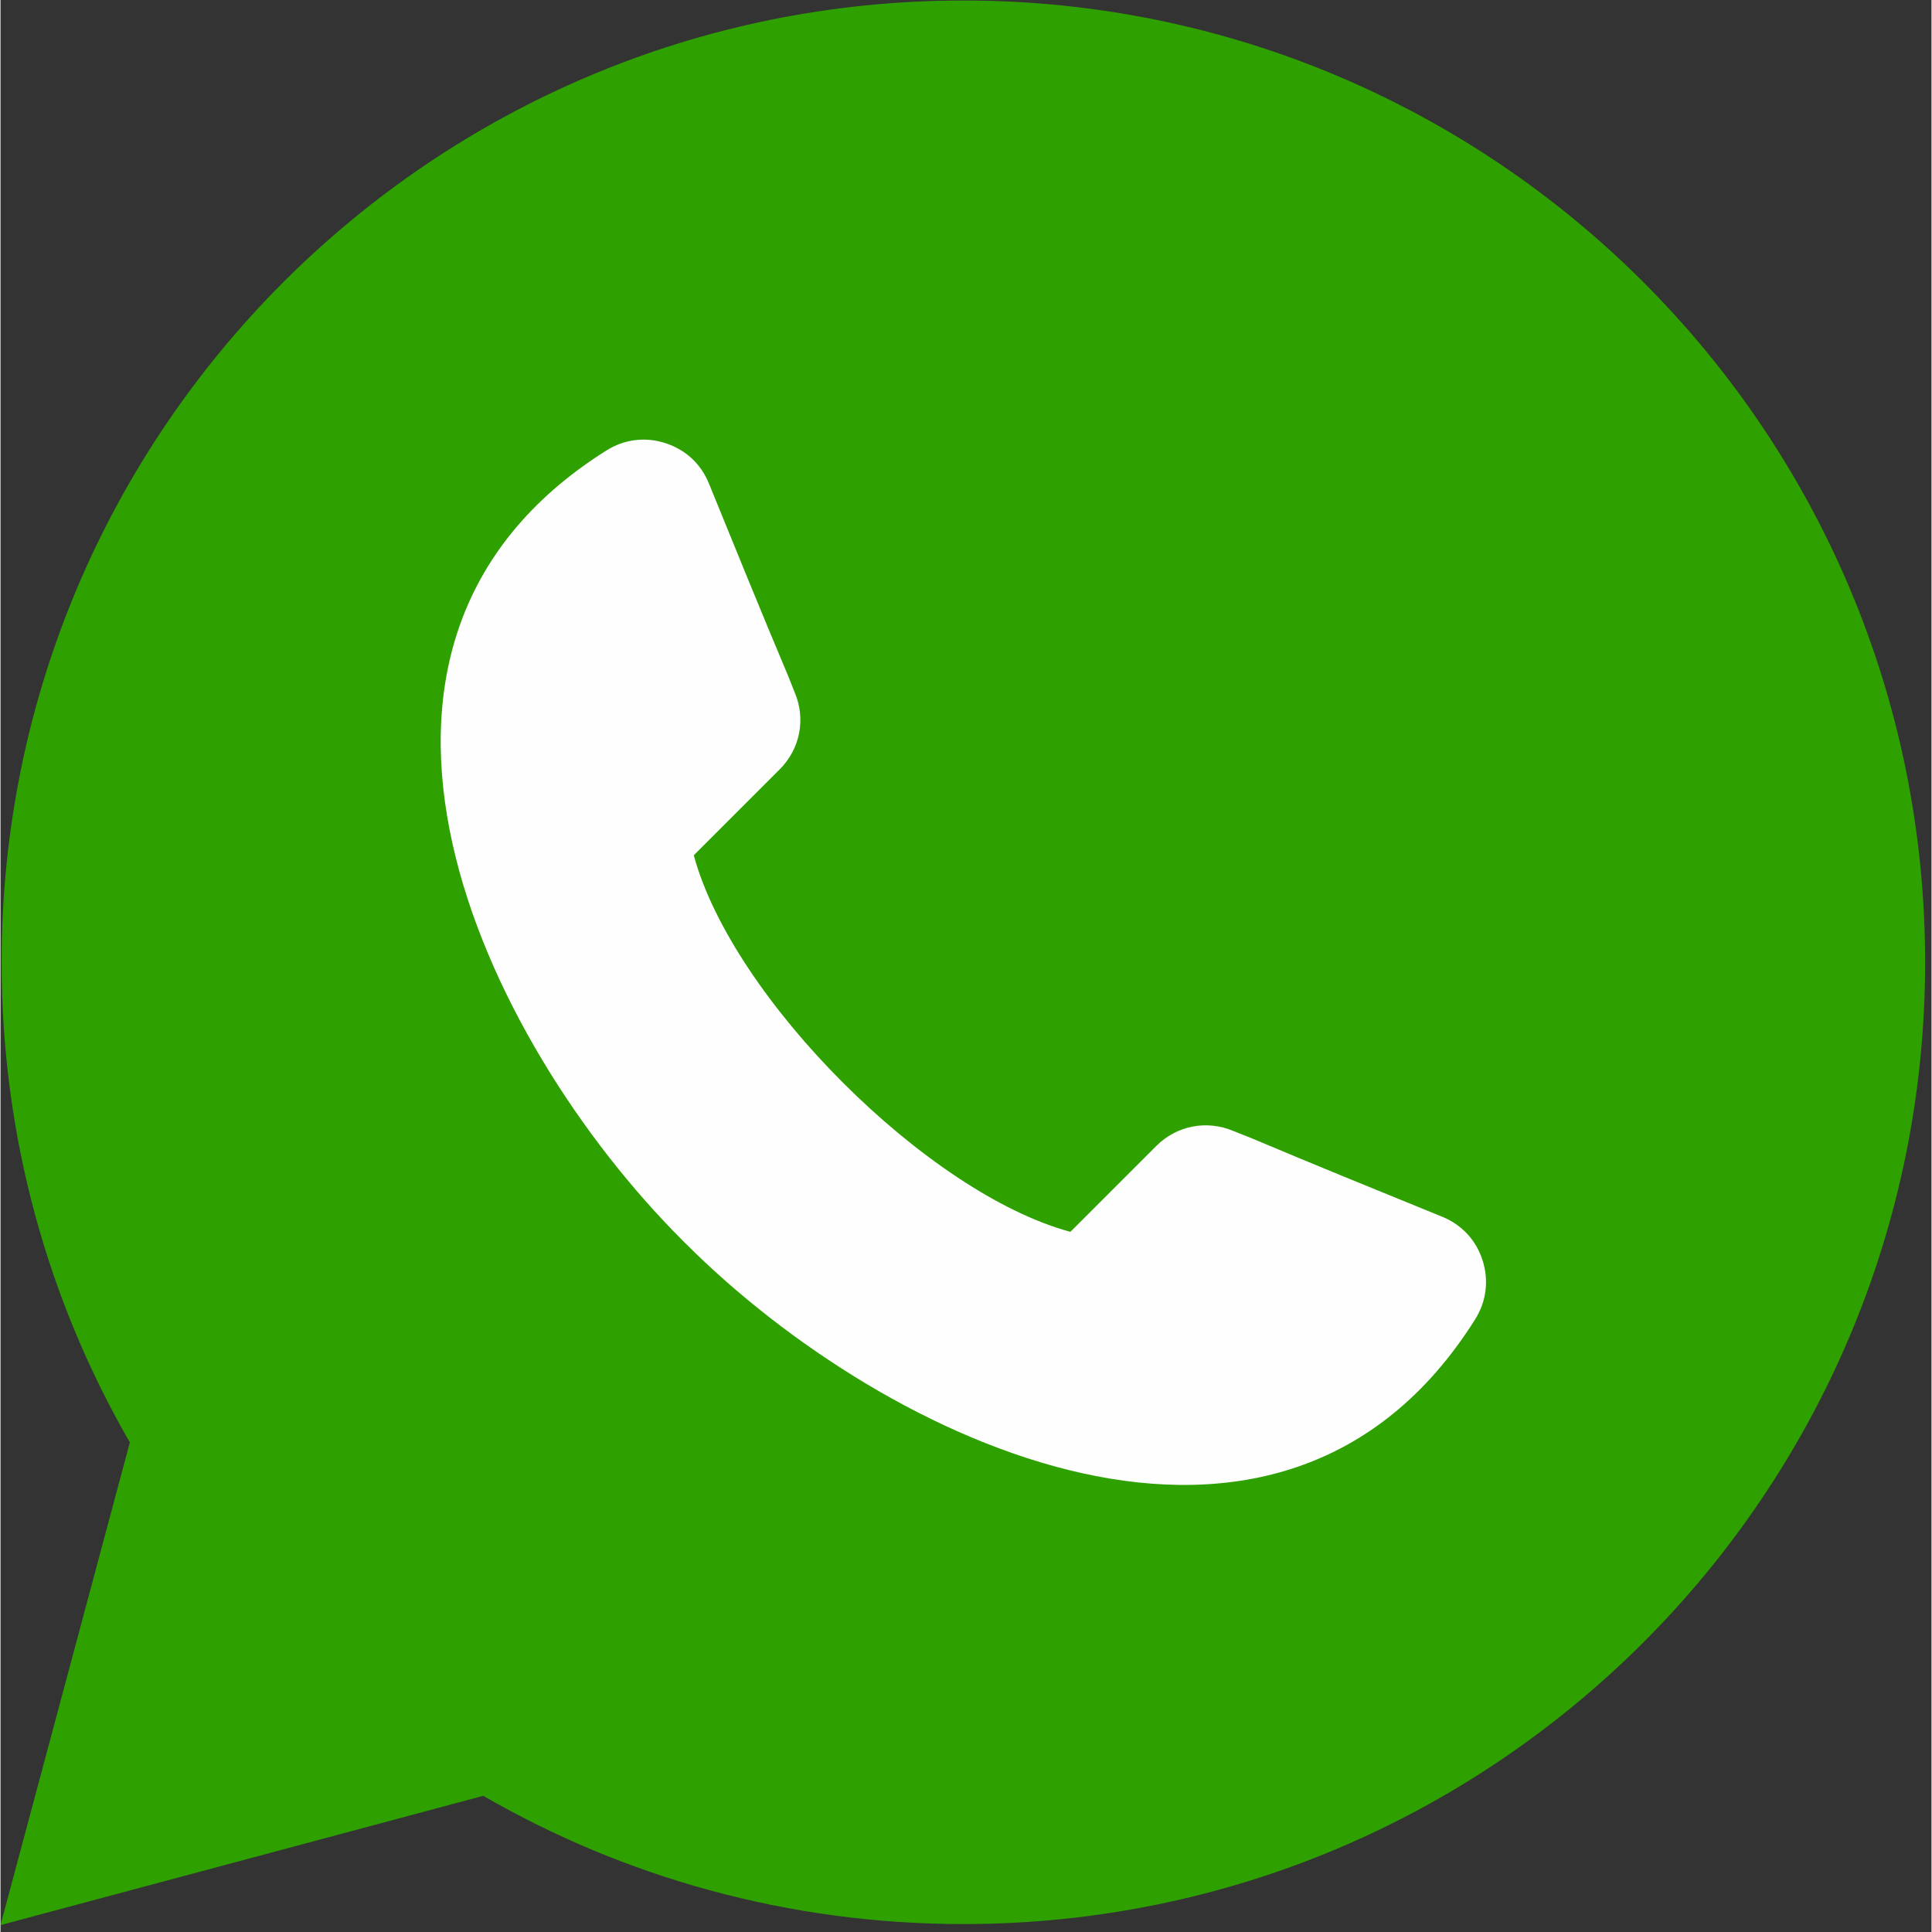<svg xmlns="http://www.w3.org/2000/svg" xmlns:xlink="http://www.w3.org/1999/xlink" width="308" zoomAndPan="magnify" viewBox="0 0 230.88 231" height="308" preserveAspectRatio="xMidYMid meet" version="1.0"><rect x="0" y="0" width="230.88" height="231" fill="#333333" stroke="none"/><defs><clipPath id="dbdff7bbbe"><path d="M 157.07 96.082 L 207.996 96.082 L 207.996 134.316 L 157.07 134.316 Z M 157.07 96.082 " clip-rule="nonzero"/></clipPath><clipPath id="328406ce70"><path d="M 176.188 96.082 L 188.82 96.082 C 199.379 96.082 207.938 104.641 207.938 115.199 C 207.938 125.758 199.379 134.316 188.82 134.316 L 176.188 134.316 C 165.629 134.316 157.07 125.758 157.07 115.199 C 157.07 104.641 165.629 96.082 176.188 96.082 Z M 176.188 96.082 " clip-rule="nonzero"/></clipPath><clipPath id="5b8f108f72"><path d="M 0 0.059 L 230.129 0.059 L 230.129 230.191 L 0 230.191 Z M 0 0.059 " clip-rule="nonzero"/></clipPath></defs><g clip-path="url(#dbdff7bbbe)"><g clip-path="url(#328406ce70)"><path fill="#63d3ff" d="M 157.07 96.082 L 207.996 96.082 L 207.996 134.316 L 157.07 134.316 Z M 157.07 96.082 " fill-opacity="1" fill-rule="nonzero"/></g></g><g clip-path="url(#5b8f108f72)"><path fill="#2ea100" d="M 115.129 0.059 C 178.633 0.059 230.117 51.543 230.117 115.055 C 230.117 178.566 178.633 230.051 115.129 230.051 C 94.219 230.051 74.609 224.469 57.719 214.719 L 49.289 216.977 L 0 230.176 L 13.207 180.895 L 15.465 172.465 C 5.711 155.566 0.133 135.965 0.133 115.055 C 0.133 51.543 51.617 0.059 115.129 0.059 Z M 115.129 0.059 " fill-opacity="1" fill-rule="evenodd"/></g><path fill="#fefefe" d="M 82.891 102.262 C 87.508 119.348 110.828 142.676 127.922 147.285 L 138.184 137.023 C 140.633 134.574 144.23 133.875 147.422 135.234 C 148.102 135.523 148.809 135.766 149.496 136.055 C 157.094 139.262 164.73 142.367 172.371 145.477 C 174.719 146.438 176.426 148.266 177.203 150.688 C 177.973 153.094 177.66 155.602 176.32 157.742 C 152.918 194.945 105.863 172.625 81.918 148.68 C 81.848 148.609 81.777 148.539 81.699 148.461 C 81.637 148.398 81.566 148.328 81.496 148.258 C 57.551 124.312 35.238 77.258 72.441 53.863 C 74.582 52.52 77.086 52.203 79.488 52.98 C 81.91 53.758 83.746 55.457 84.703 57.812 C 87.816 65.445 90.914 73.09 94.121 80.688 C 94.414 81.375 94.66 82.074 94.949 82.762 C 96.309 85.953 95.617 89.547 93.16 91.992 Z M 82.891 102.262 " fill-opacity="1" fill-rule="evenodd"/></svg>